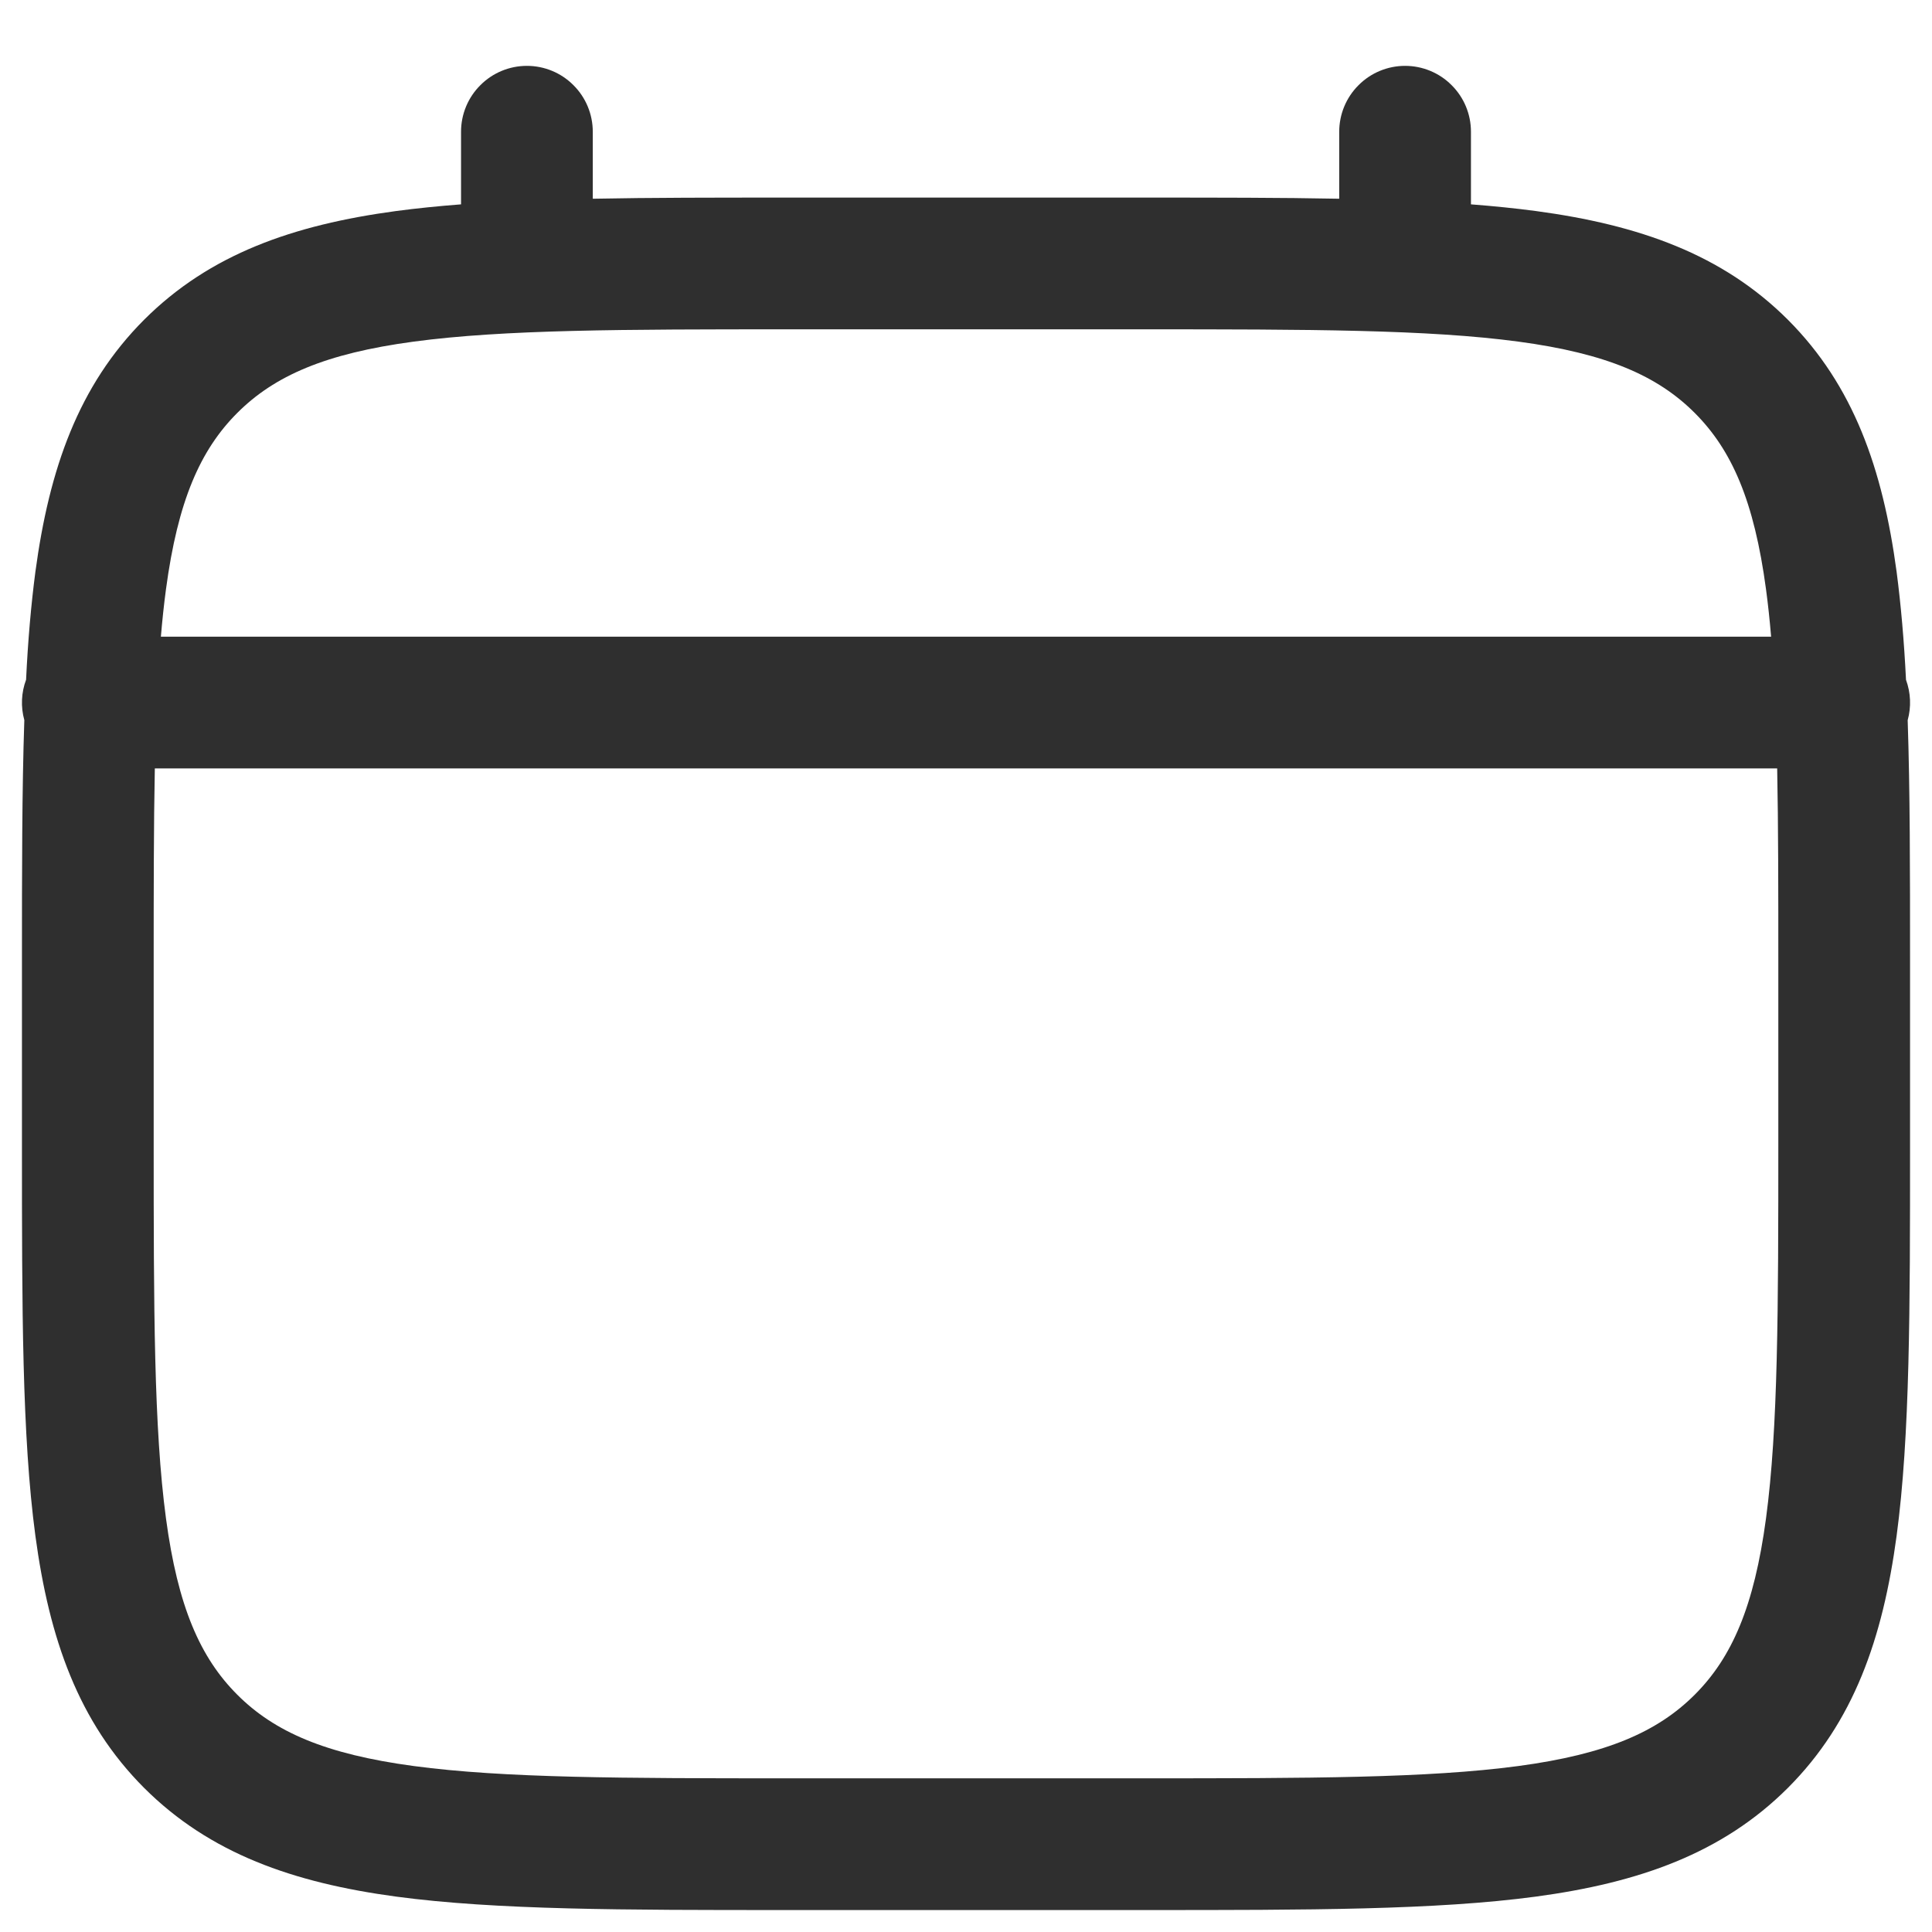 <svg width="22" height="22" viewBox="0 0 22 22" fill="none" xmlns="http://www.w3.org/2000/svg">
<path fill-rule="evenodd" clip-rule="evenodd" d="M6 0.75C6.199 0.75 6.39 0.829 6.53 0.97C6.671 1.11 6.75 1.301 6.75 1.5V2.263C7.412 2.25 8.141 2.25 8.944 2.25H13.056C13.859 2.25 14.588 2.25 15.25 2.263V1.5C15.25 1.301 15.329 1.11 15.47 0.97C15.61 0.829 15.801 0.75 16 0.75C16.199 0.75 16.39 0.829 16.53 0.97C16.671 1.11 16.75 1.301 16.75 1.5V2.327C17.01 2.347 17.256 2.372 17.489 2.403C18.661 2.561 19.61 2.893 20.359 3.641C21.107 4.39 21.439 5.339 21.597 6.511C21.646 6.886 21.682 7.296 21.704 7.741C21.758 7.889 21.765 8.049 21.723 8.201C21.75 9.002 21.75 9.913 21.75 10.944V13.056C21.75 14.894 21.75 16.35 21.597 17.489C21.439 18.661 21.107 19.61 20.359 20.359C19.61 21.107 18.661 21.439 17.489 21.597C16.349 21.75 14.894 21.75 13.056 21.75H8.944C7.106 21.75 5.65 21.75 4.511 21.597C3.339 21.439 2.39 21.107 1.641 20.359C0.893 19.61 0.561 18.661 0.403 17.489C0.25 16.349 0.25 14.894 0.25 13.056V10.944C0.25 9.913 0.25 9.002 0.277 8.2C0.235 8.048 0.242 7.887 0.297 7.74C0.318 7.295 0.354 6.886 0.403 6.511C0.561 5.339 0.893 4.39 1.641 3.641C2.39 2.893 3.339 2.561 4.511 2.403C4.744 2.372 4.991 2.347 5.25 2.327V1.5C5.25 1.301 5.329 1.11 5.47 0.97C5.61 0.829 5.801 0.75 6 0.75ZM1.763 8.75C1.75 9.403 1.75 10.146 1.75 11V13C1.75 14.907 1.752 16.262 1.89 17.29C2.025 18.295 2.279 18.875 2.702 19.298C3.125 19.721 3.705 19.975 4.711 20.11C5.739 20.248 7.093 20.25 9 20.25H13C14.907 20.25 16.262 20.248 17.29 20.11C18.295 19.975 18.875 19.721 19.298 19.298C19.721 18.875 19.975 18.295 20.11 17.289C20.248 16.262 20.25 14.907 20.25 13V11C20.25 10.146 20.25 9.403 20.237 8.75H1.763ZM20.168 7.25H1.832C1.848 7.061 1.867 6.881 1.89 6.71C2.025 5.705 2.279 5.125 2.702 4.702C3.125 4.279 3.705 4.025 4.711 3.89C5.739 3.752 7.093 3.75 9 3.75H13C14.907 3.75 16.262 3.752 17.29 3.89C18.295 4.025 18.875 4.279 19.298 4.702C19.721 5.125 19.975 5.705 20.11 6.711C20.133 6.881 20.152 7.061 20.168 7.25Z" fill="#2F2F2F"/>
</svg>
